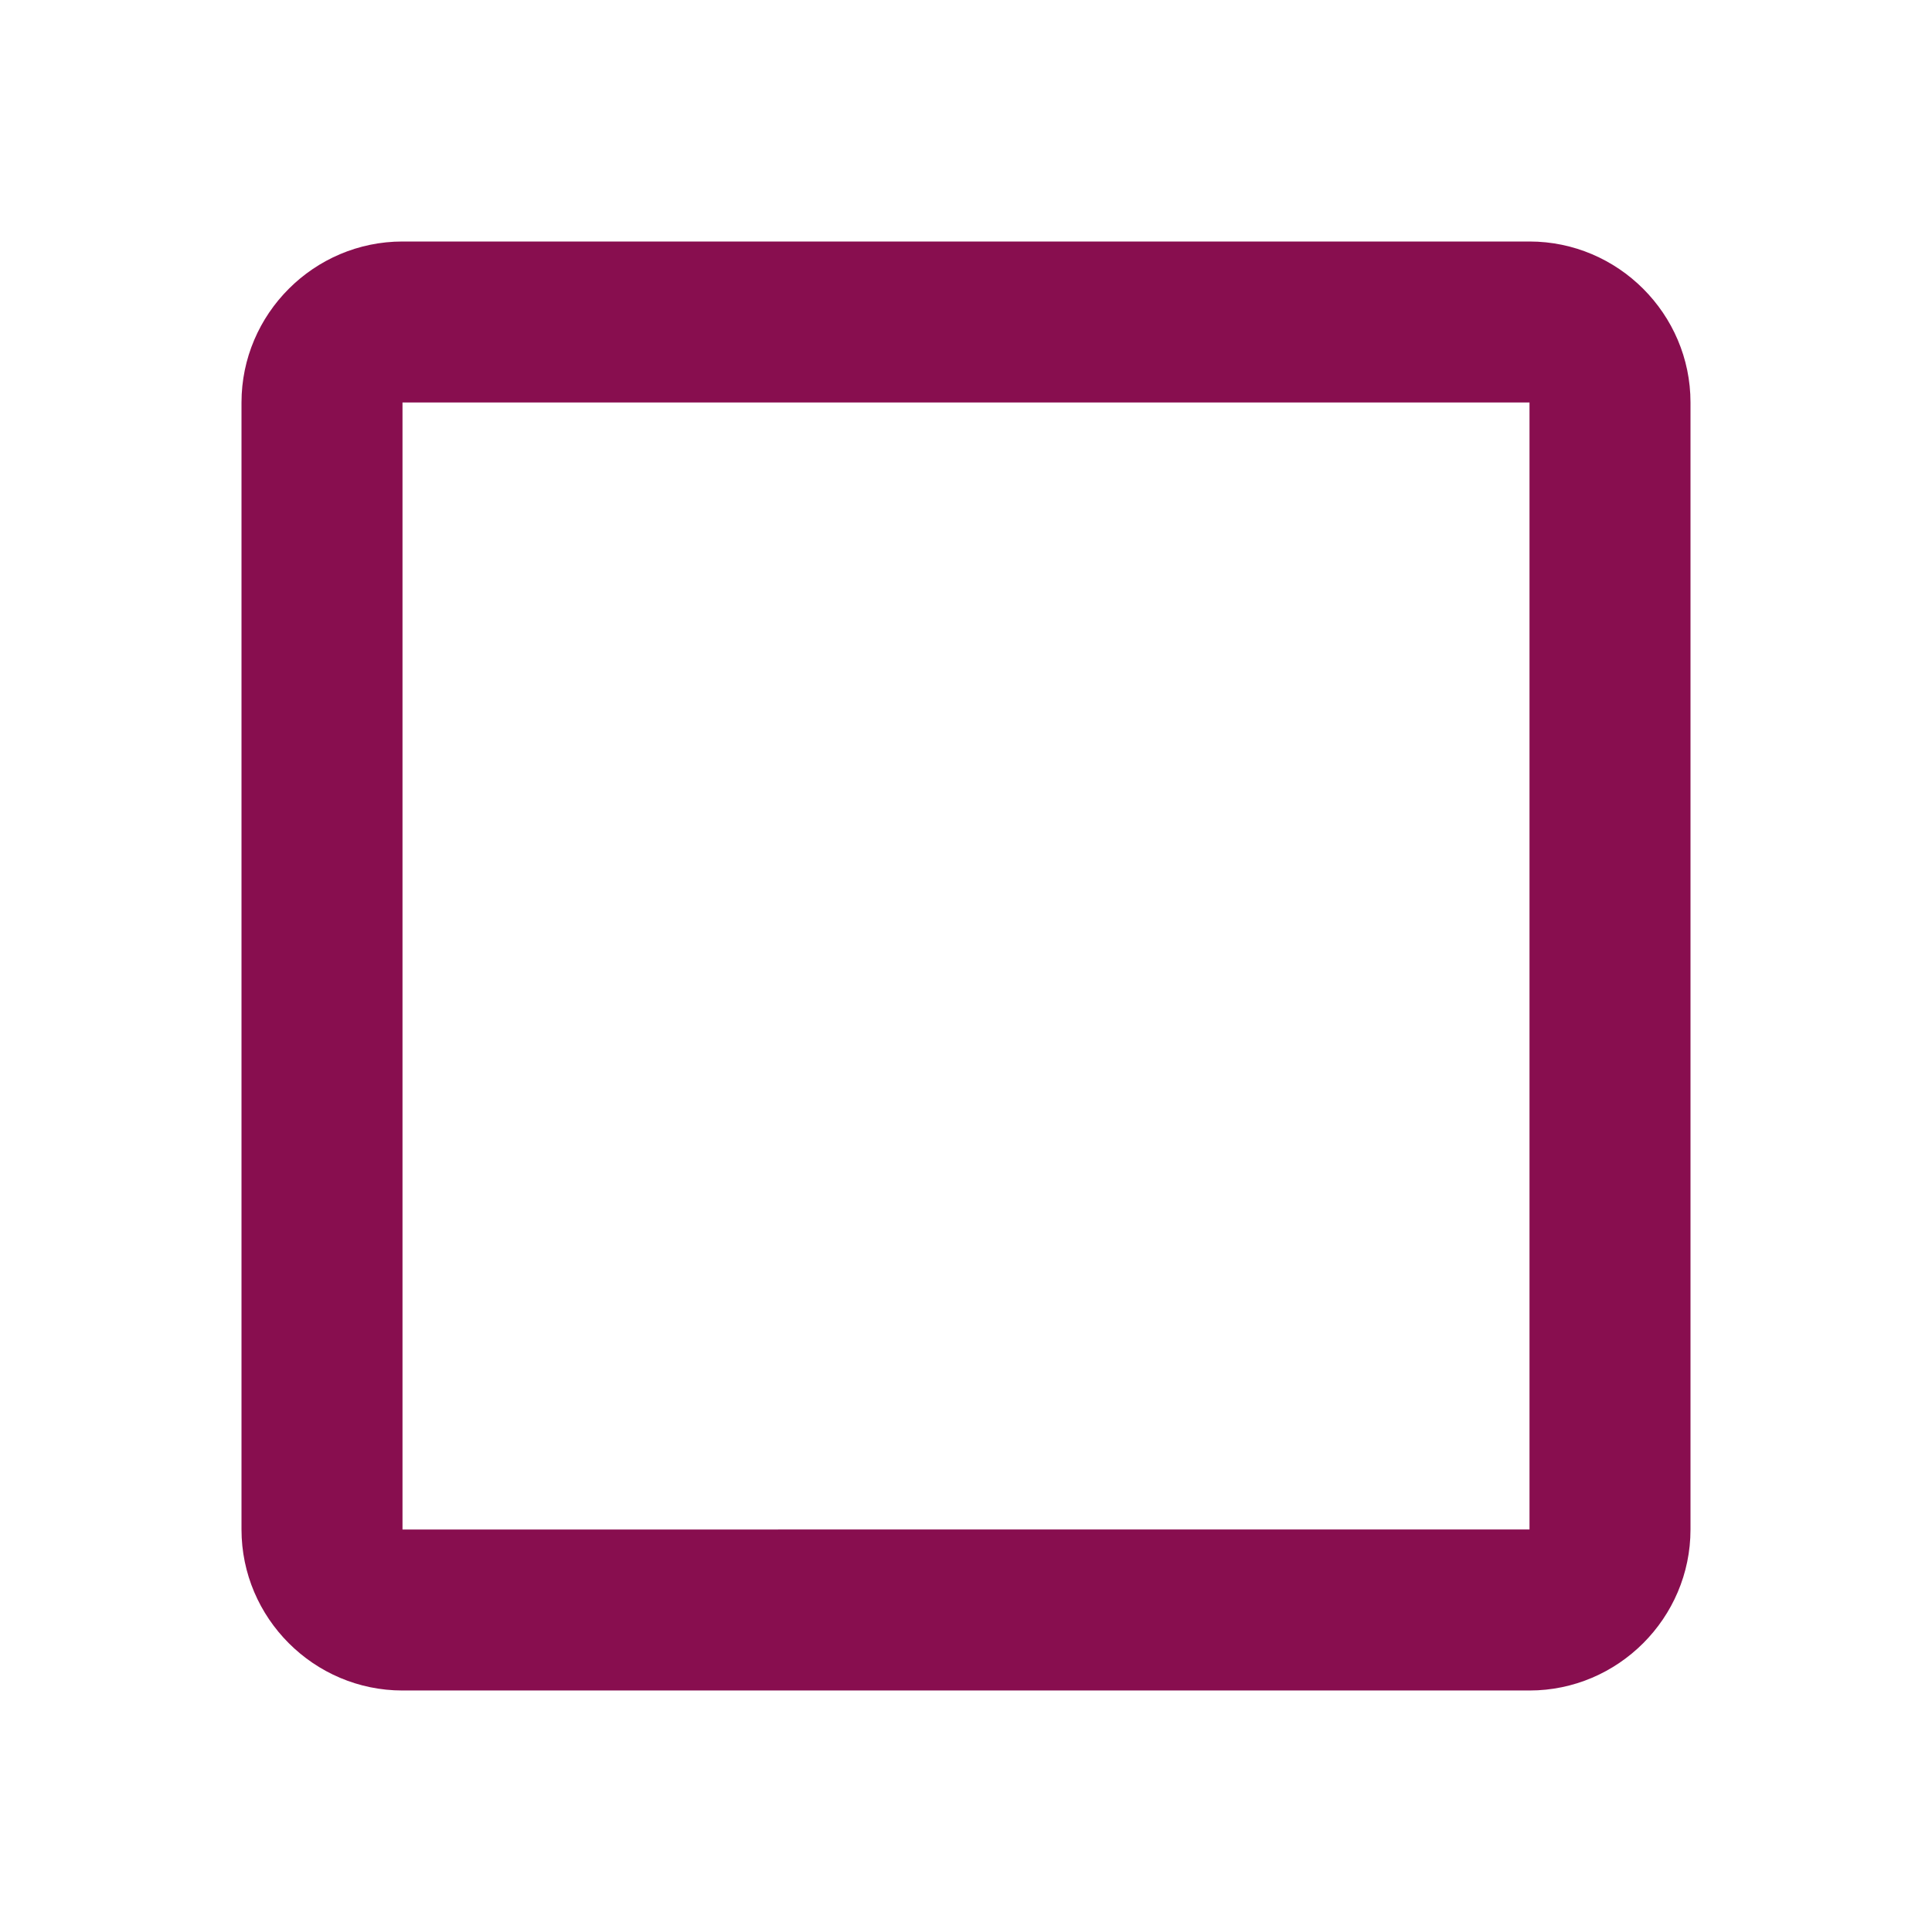 <svg xmlns="http://www.w3.org/2000/svg" width="24" height="24" viewBox="0 0 24 24"><path fill="#880e4f" d="M19 5v14H5V5h14m0-2H5c-1.1 0-2 .9-2 2v14c0 1.1.9 2 2 2h14c1.1 0 2-.9 2-2V5c0-1.1-.9-2-2-2z"/></svg>